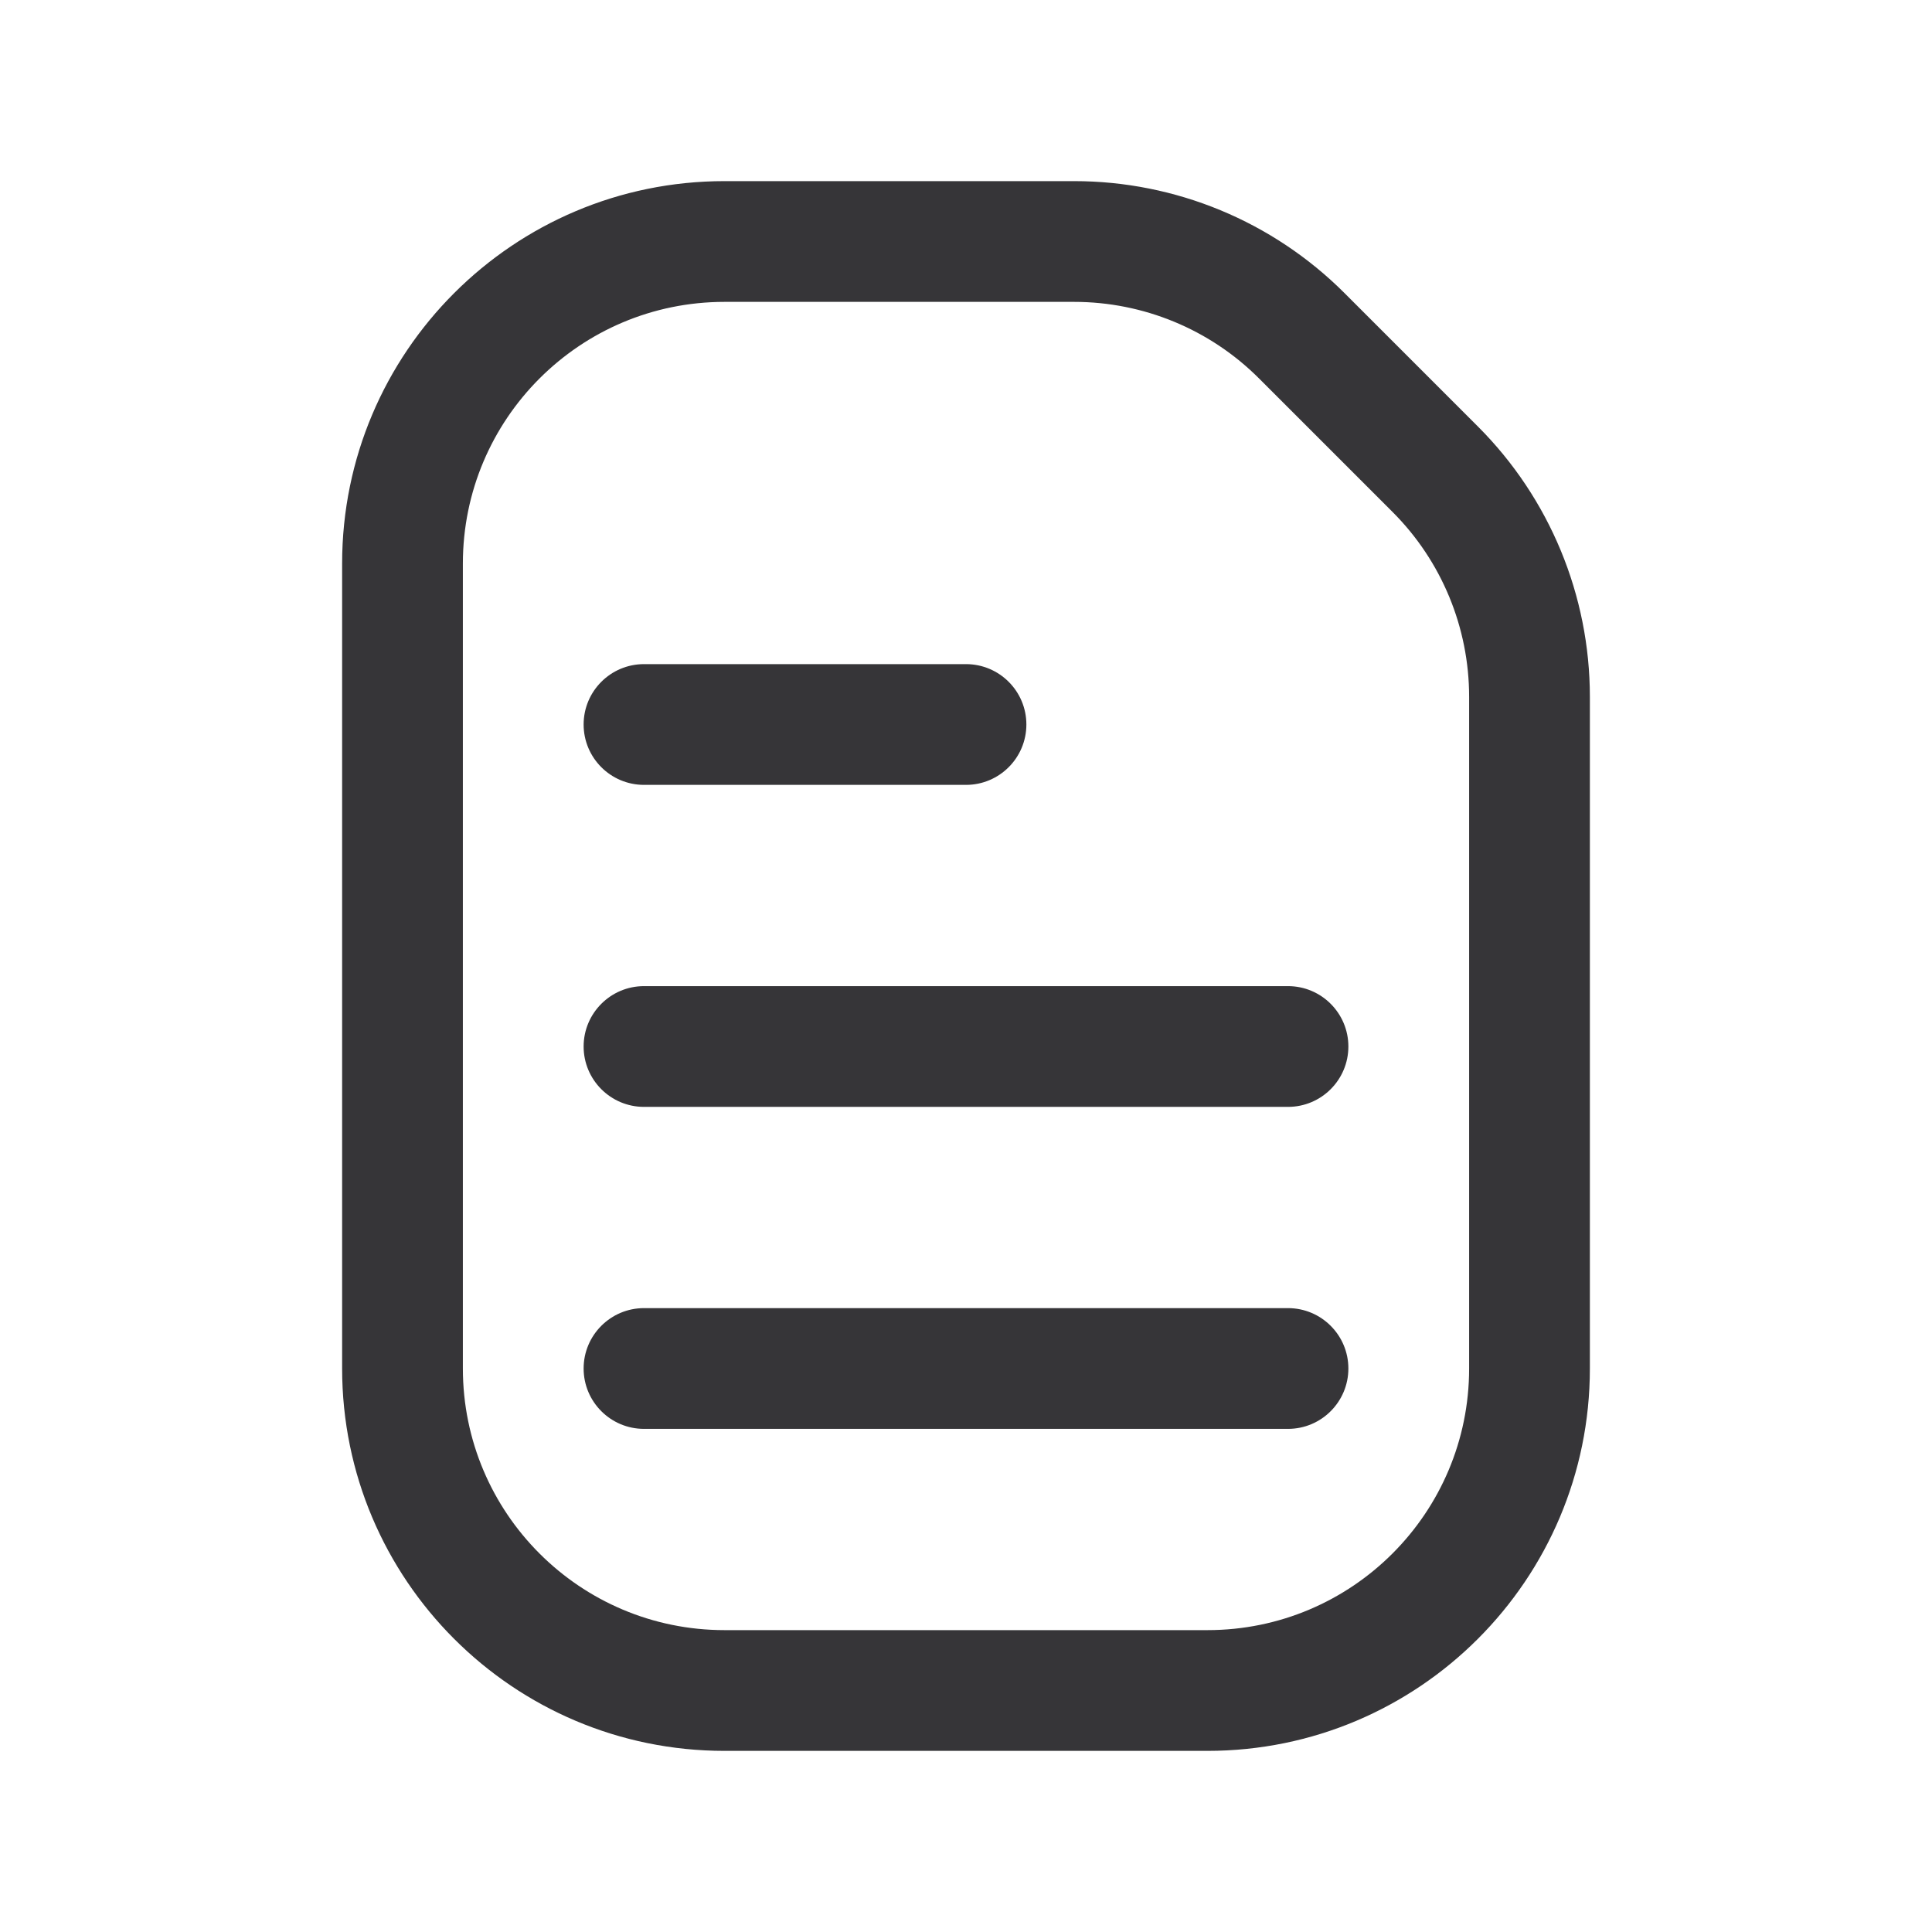 <svg width="24" height="24" viewBox="0 0 24 24" fill="none" xmlns="http://www.w3.org/2000/svg">
<path d="M8 12.25C7.586 12.25 7.25 12.586 7.25 13C7.25 13.414 7.586 13.75 8 13.75H16C16.414 13.75 16.75 13.414 16.75 13C16.75 12.586 16.414 12.25 16 12.25H8Z" fill="#363538"/>
<path d="M7.25 9C7.25 8.586 7.586 8.25 8 8.25H12C12.414 8.25 12.75 8.586 12.75 9C12.75 9.414 12.414 9.75 12 9.75H8C7.586 9.75 7.25 9.414 7.25 9Z" fill="#363538"/>
<path d="M8 16.25C7.586 16.25 7.25 16.586 7.25 17C7.25 17.414 7.586 17.75 8 17.75H16C16.414 17.75 16.75 17.414 16.75 17C16.75 16.586 16.414 16.25 16 16.25H8Z" fill="#363538"/>
<path fill-rule="evenodd" clip-rule="evenodd" d="M9 2.25C6.377 2.25 4.25 4.377 4.25 7V17C4.25 19.623 6.377 21.75 9 21.75H15C17.623 21.75 19.75 19.623 19.75 17V8.657C19.75 7.397 19.25 6.189 18.359 5.298L16.702 3.641C15.811 2.75 14.603 2.25 13.343 2.25H9ZM5.75 7C5.75 5.205 7.205 3.75 9 3.75H13.343C14.205 3.75 15.032 4.092 15.641 4.702L17.298 6.359C17.908 6.968 18.25 7.795 18.25 8.657V17C18.25 18.795 16.795 20.25 15 20.25H9C7.205 20.25 5.75 18.795 5.75 17V7Z" fill="#363538"/>
</svg>
